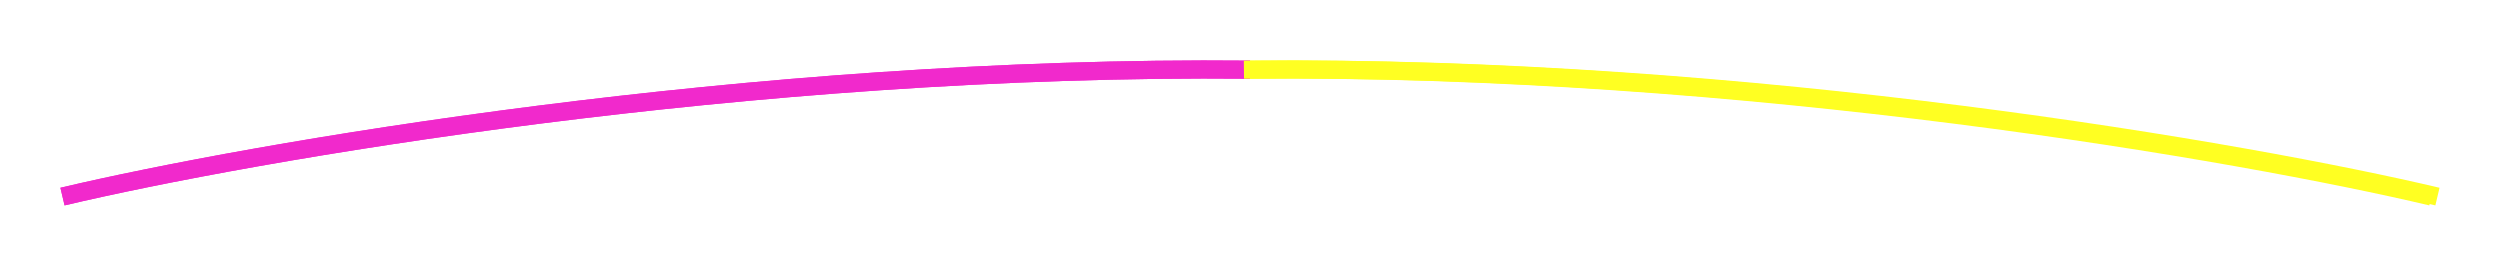 <svg width="413.691" height="43.993" viewBox="0 0 413.691 43.993" fill="none" xmlns="http://www.w3.org/2000/svg" xmlns:xlink="http://www.w3.org/1999/xlink">
	<desc>
			Created with Pixso.
	</desc>
	<defs>
		<filter id="filter_788_4517_dd" x="0" y="0" width="216.86" height="43.993" filterUnits="userSpaceOnUse" color-interpolation-filters="sRGB">
			<feFlood flood-opacity="0" result="BackgroundImageFix"/>
			<feBlend mode="normal" in="SourceGraphic" in2="BackgroundImageFix" result="shape"/>
			<feGaussianBlur stdDeviation="3.333" result="effect_layerBlur_1"/>
		</filter>
		<filter id="filter_788_4519_dd" x="196.831" y="0" width="216.86" height="43.993" filterUnits="userSpaceOnUse" color-interpolation-filters="sRGB">
			<feFlood flood-opacity="0" result="BackgroundImageFix"/>
			<feBlend mode="normal" in="SourceGraphic" in2="BackgroundImageFix" result="shape"/>
			<feGaussianBlur stdDeviation="3.333" result="effect_layerBlur_1"/>
		</filter>
	</defs>
	<g filter="url(#filter_788_4517_dd)">
		<path id="Vector 44" d="M10.34 32.53C41.34 25.19 124.04 10.73 206.84 11.53" stroke="#F129CC" stroke-opacity="1" stroke-width="3"/>
	</g>
	<path id="Vector 45" d="M10.34 32.53C41.34 25.19 124.04 10.73 206.84 11.53" stroke="#F129CC" stroke-opacity="1" stroke-width="3"/>
	<g filter="url(#filter_788_4519_dd)">
		<path id="Vector 46" d="M403.34 32.53C372.34 25.19 289.64 10.73 206.84 11.53" stroke="#FFFF22" stroke-opacity="1" stroke-width="3"/>
	</g>
	<path id="Vector 47" d="M402.34 32.53C371.34 25.19 288.64 10.73 205.84 11.53" stroke="#FFFF22" stroke-opacity="1" stroke-width="3"/>
</svg>
